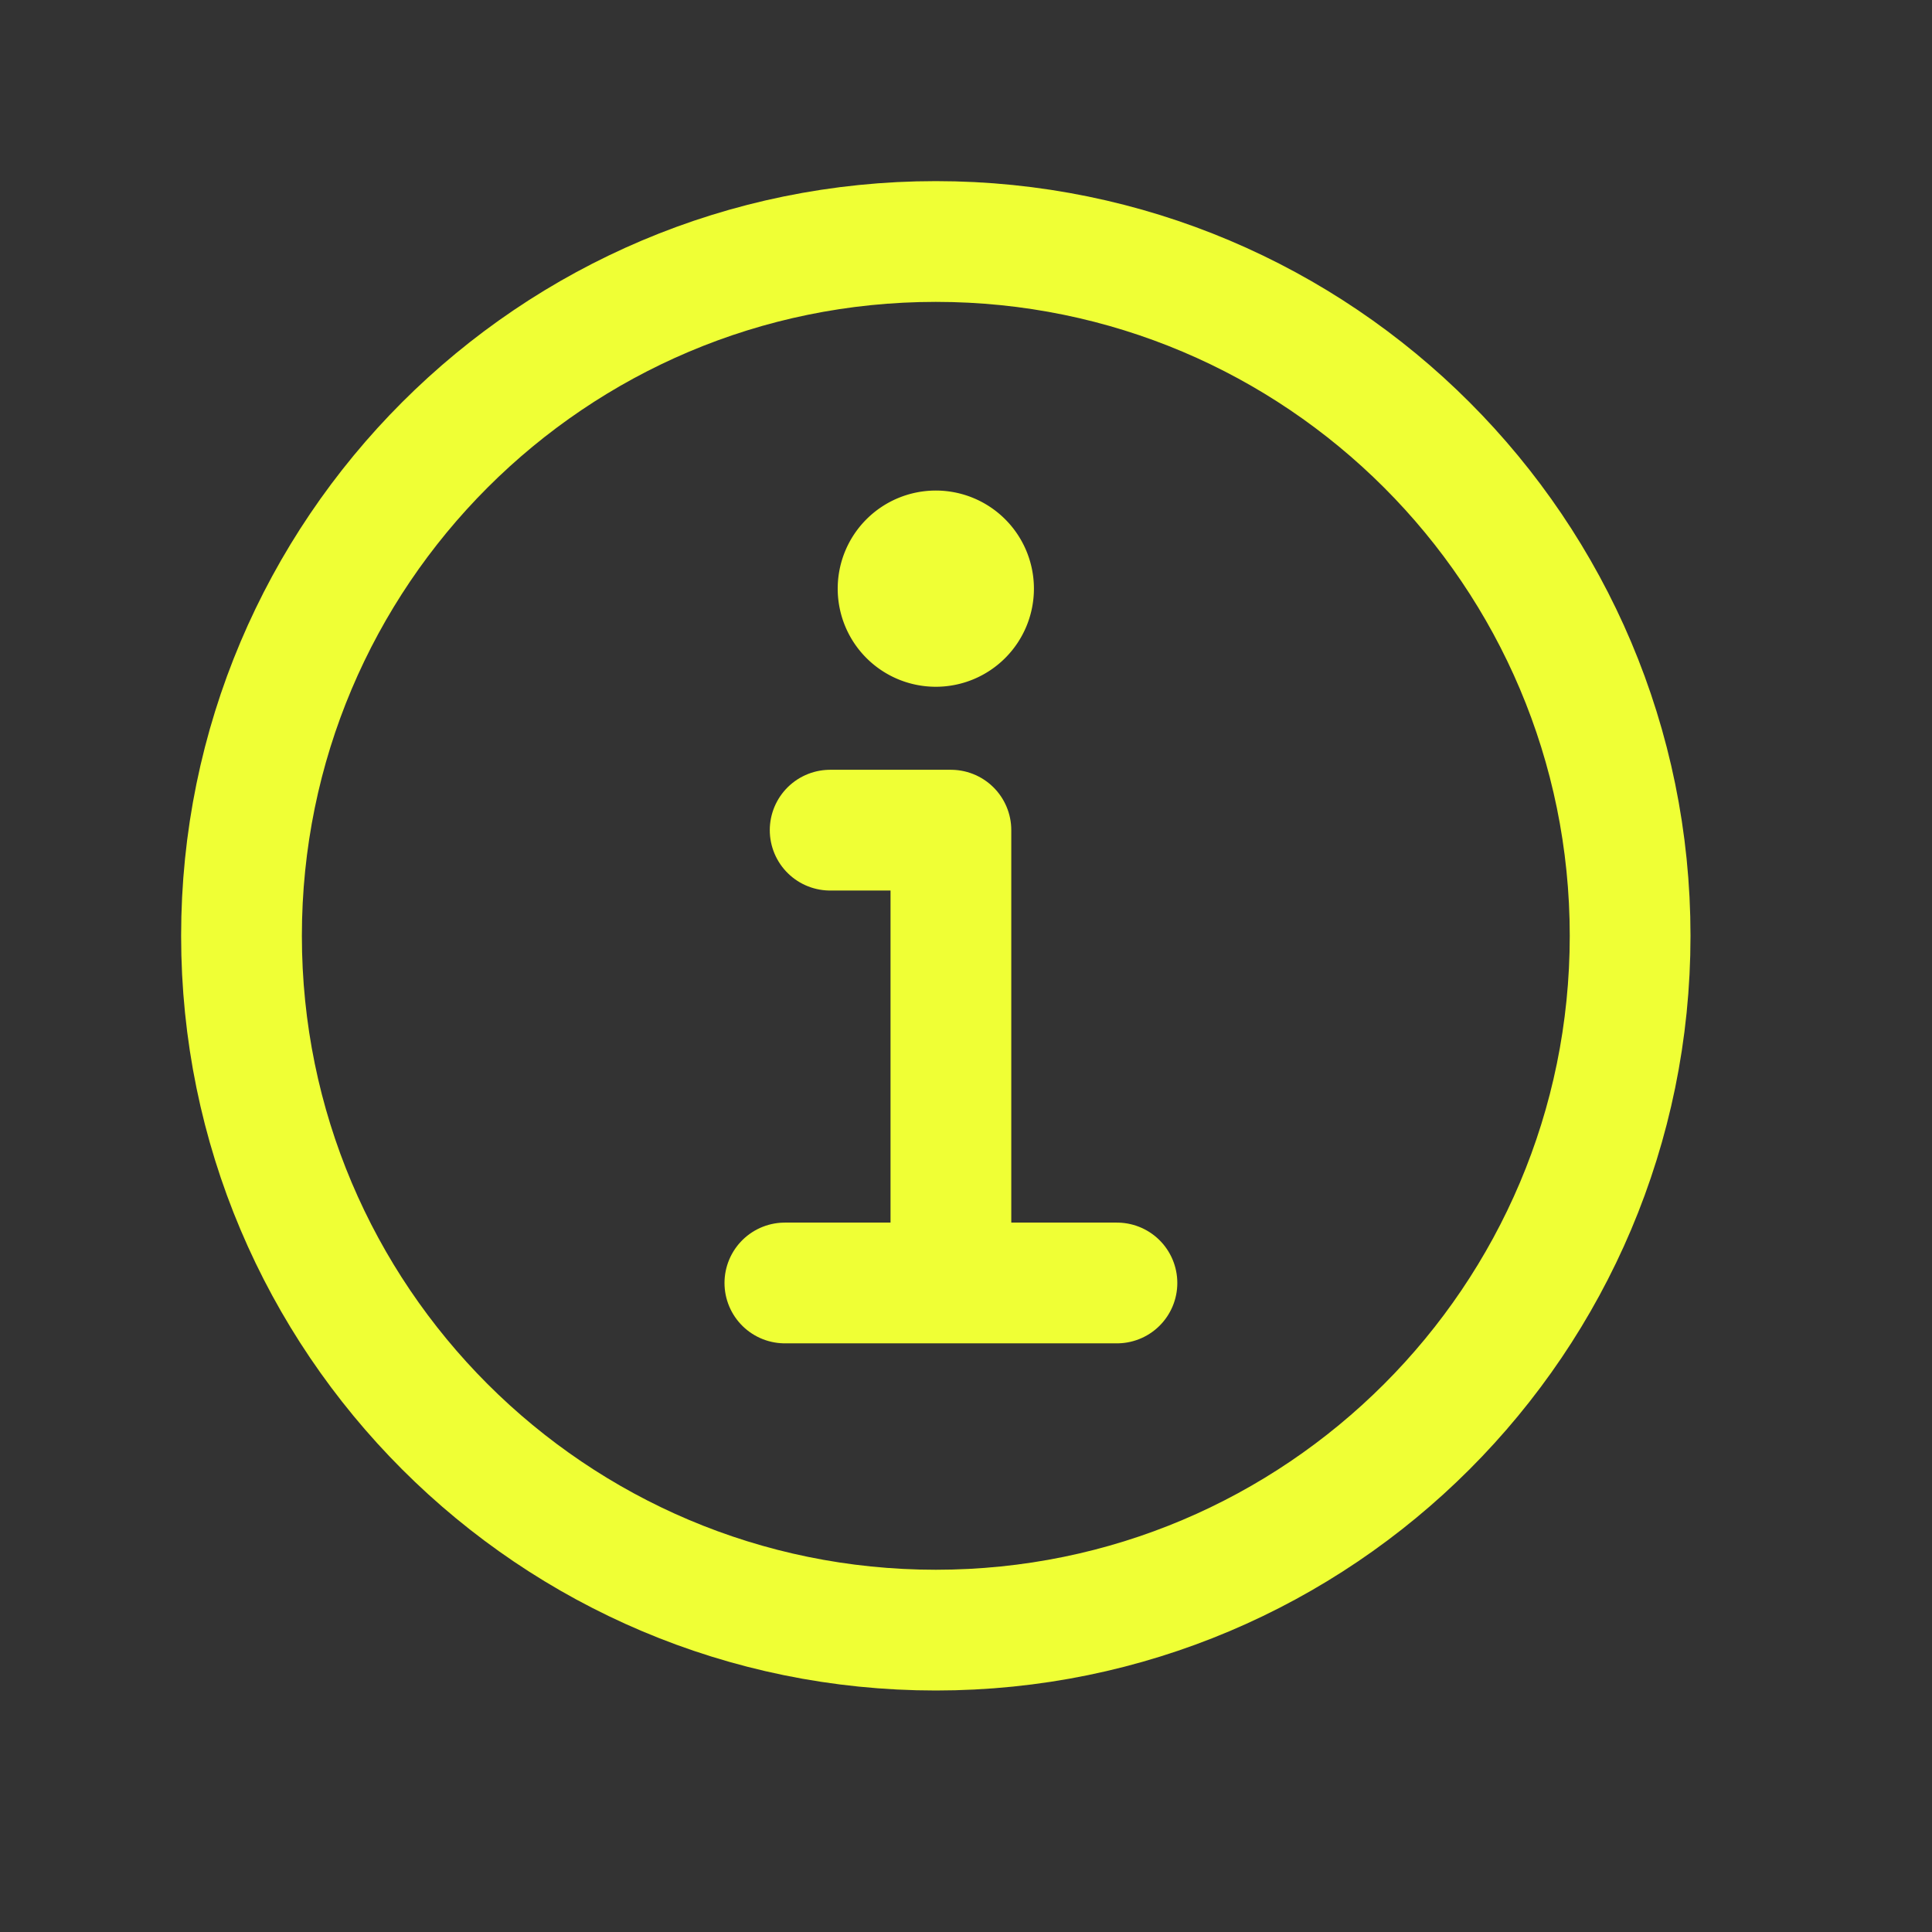 <svg xmlns="http://www.w3.org/2000/svg" class="ionicon" viewBox="0 0 512 512"><rect x="0" y="0" width="512" height="512" fill="#333333" stroke="none"/><title>Information Circle</title><path d="M248 64C146.39 64 64 146.39 64 248s82.39 184 184 184 184-82.39 184-184S349.61 64 248 64z" fill="none" stroke="#efff35" stroke-miterlimit="10" stroke-width="32"/><path fill="none" stroke="#efff35" stroke-linecap="round" stroke-linejoin="round" stroke-width="32" d="M220 220h32v116"/><path fill="none" stroke="#efff35" stroke-linecap="round" stroke-miterlimit="10" stroke-width="32" d="M208 340h88"/><path fill="#efff35" d="M248 130a26 26 0 1026 26 26 26 0 00-26-26z"/></svg>